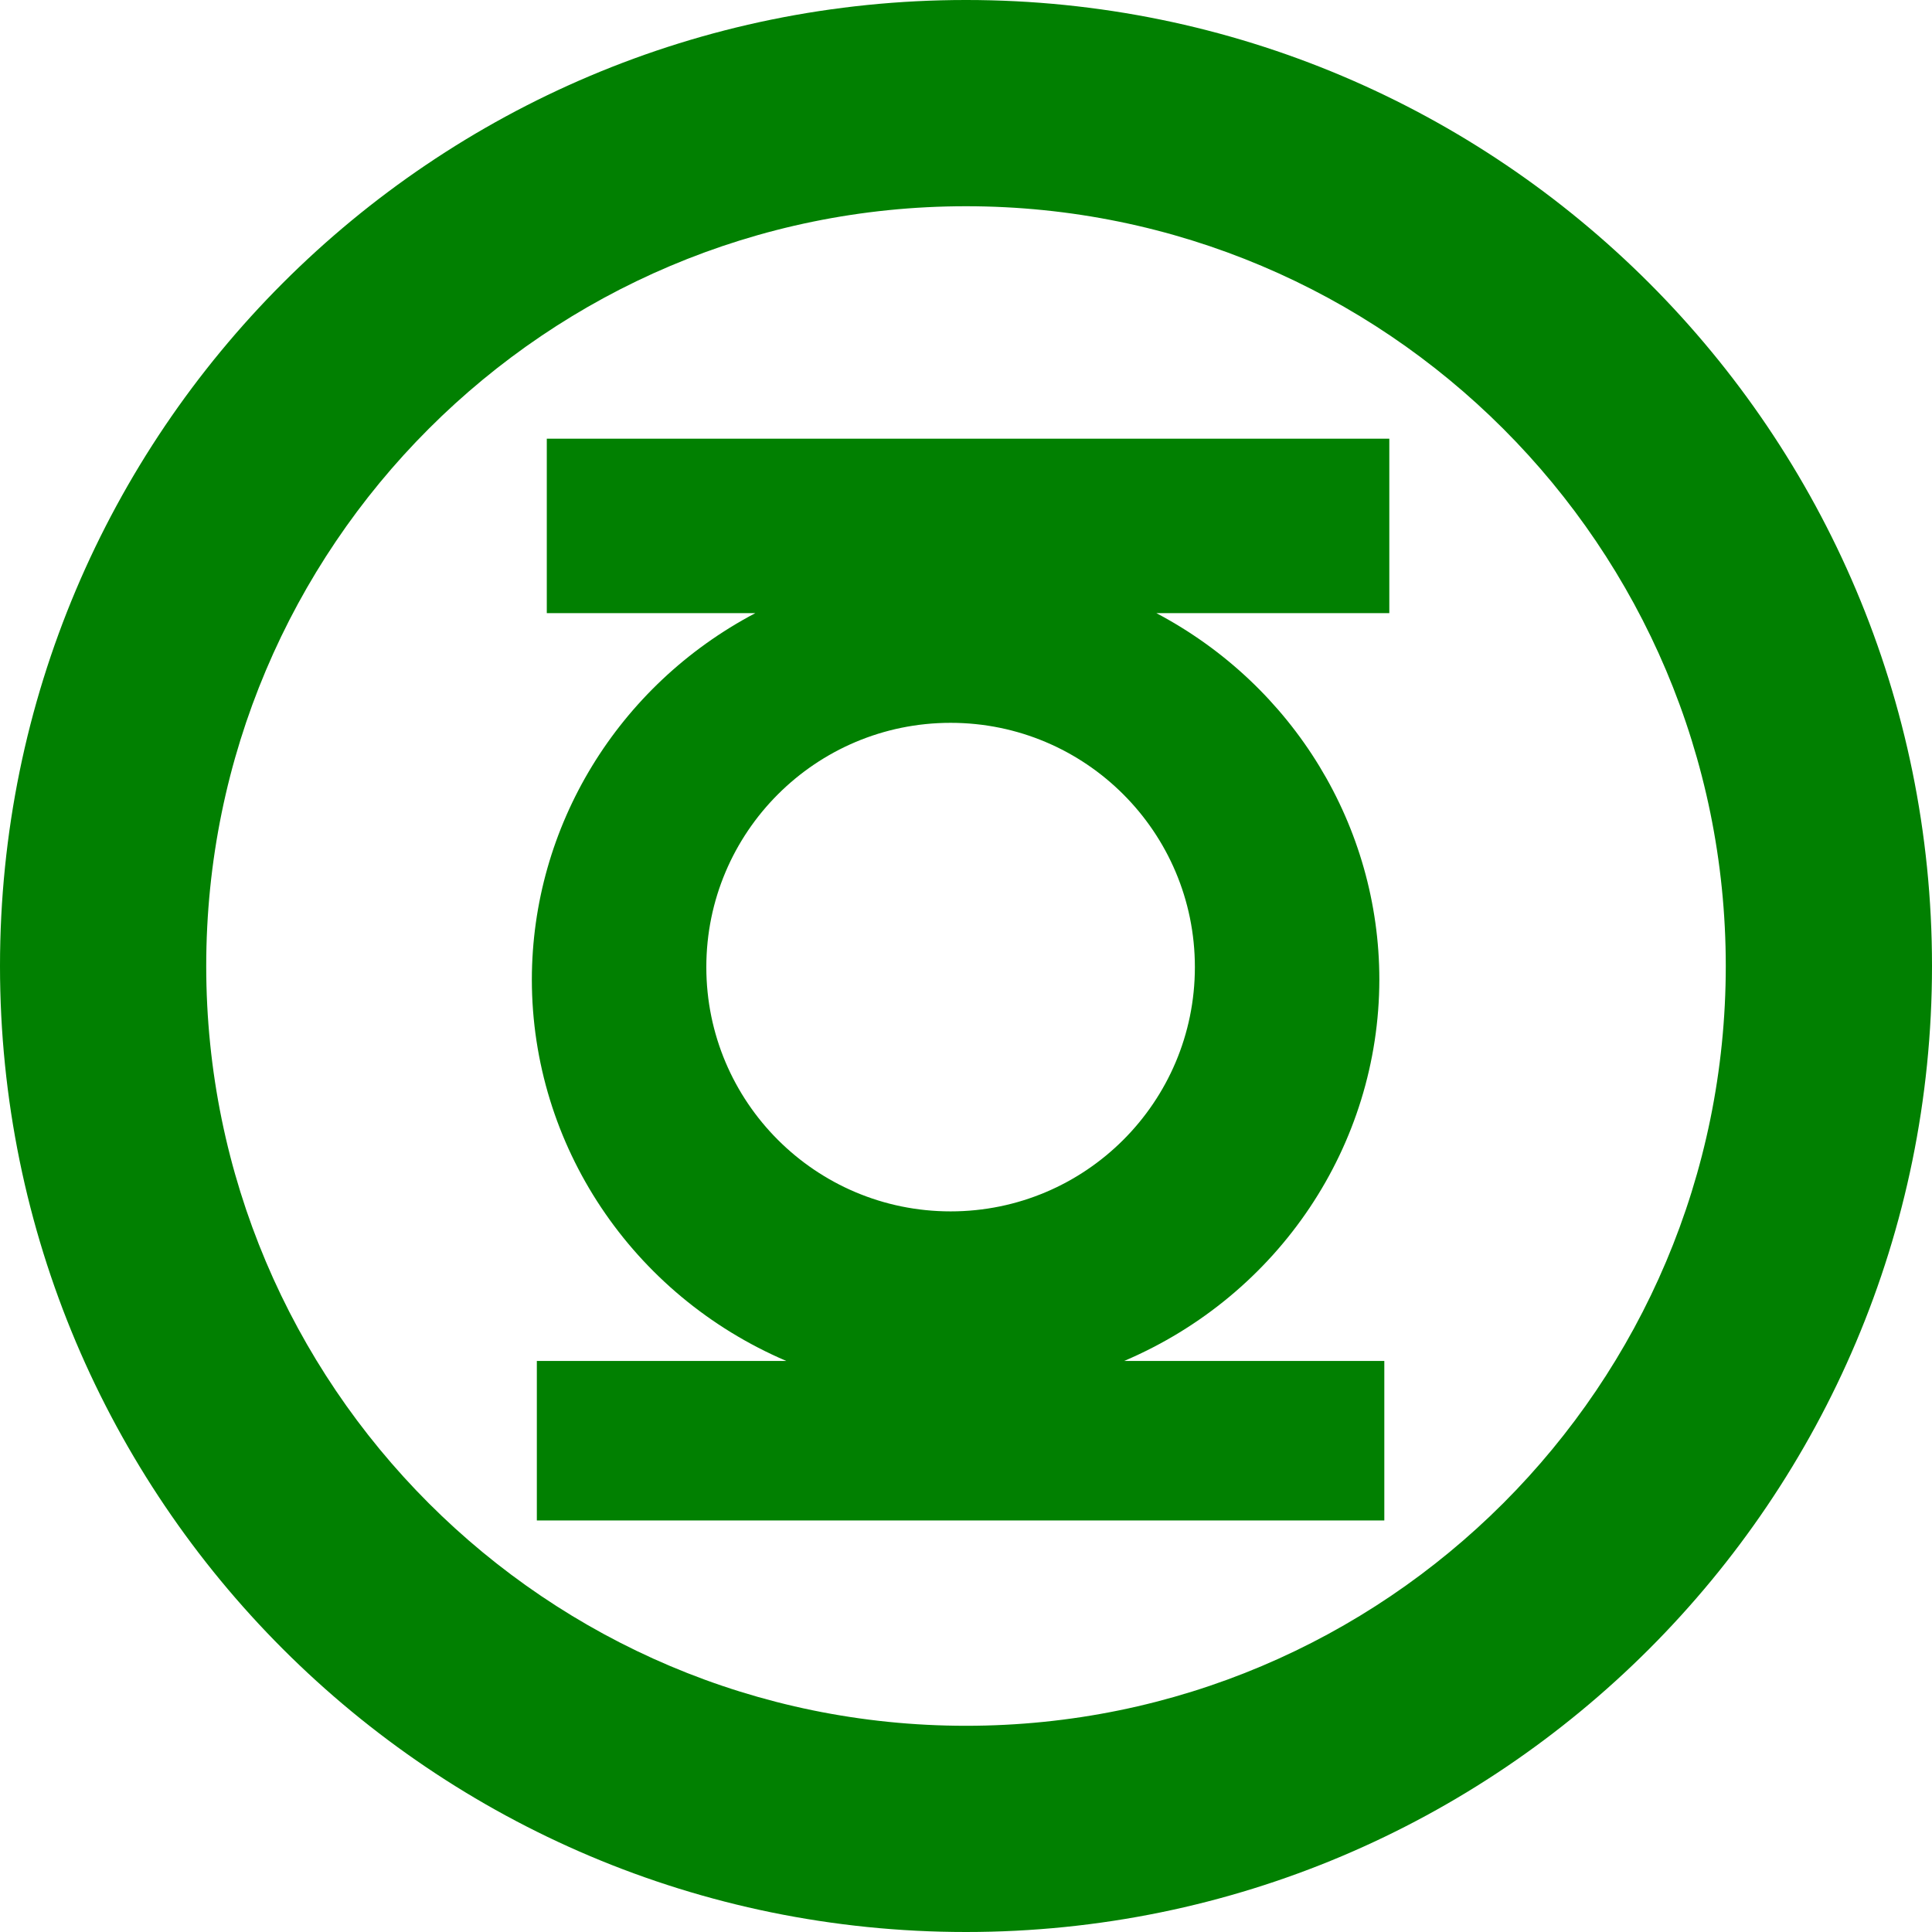 <?xml version="1.0" encoding="utf-8"?>
<!-- Generator: Adobe Illustrator 16.0.0, SVG Export Plug-In . SVG Version: 6.00 Build 0)  -->
<!DOCTYPE svg PUBLIC "-//W3C//DTD SVG 1.1//EN" "http://www.w3.org/Graphics/SVG/1.1/DTD/svg11.dtd">
<svg version="1.1" id="Capa_1" xmlns="http://www.w3.org/2000/svg" xmlns:xlink="http://www.w3.org/1999/xlink" x="0px" y="0px"
	 width="500px" height="500px" viewBox="-25 -18.637 500 500" enable-background="new -25 -18.637 500 500" xml:space="preserve">
<g id="layer1" transform="translate(-72.004,-114.815)">
	<g id="g40">
		<path id="path28" fill="#018001" d="M188.514,209.705v45.158h53.956c-35.573,18.744-57.786,55.171-57.825,94.827
			c0.024,42.834,25.876,81.584,65.847,98.699h-64.555v41.284h219.326v-41.284h-67.325c40.048-17.059,65.983-55.822,66.04-98.699
			c-0.016-39.627-22.172-76.047-57.693-94.827h60.271v-45.158H188.514z M293.02,283.246c34.915,0,63.218,28.304,63.218,63.218l0,0
			c0,34.915-28.304,63.218-63.218,63.218c-34.914,0-63.218-28.303-63.219-63.218C229.802,311.55,258.106,283.246,293.02,283.246
			L293.02,283.246z"/>
		<path id="path21" fill="#018001" d="M297.004,96.177c-138.07,0-250,111.927-250,250.001c0,0,0,0,0,0.002
			c0,138.07,111.929,249.998,250,249.998c138.071,0,250.001-111.928,250.001-249.998S435.079,96.177,297.006,96.177
			C297.005,96.177,297.005,96.177,297.004,96.177z M297.004,149.552c108.597,0,196.629,88.032,196.629,196.629l0,0
			c0,108.594-88.032,196.629-196.629,196.629c-108.595,0-196.629-88.035-196.629-196.629
			C100.375,237.584,188.408,149.552,297.004,149.552L297.004,149.552z"/>
	</g>
</g>
</svg>
